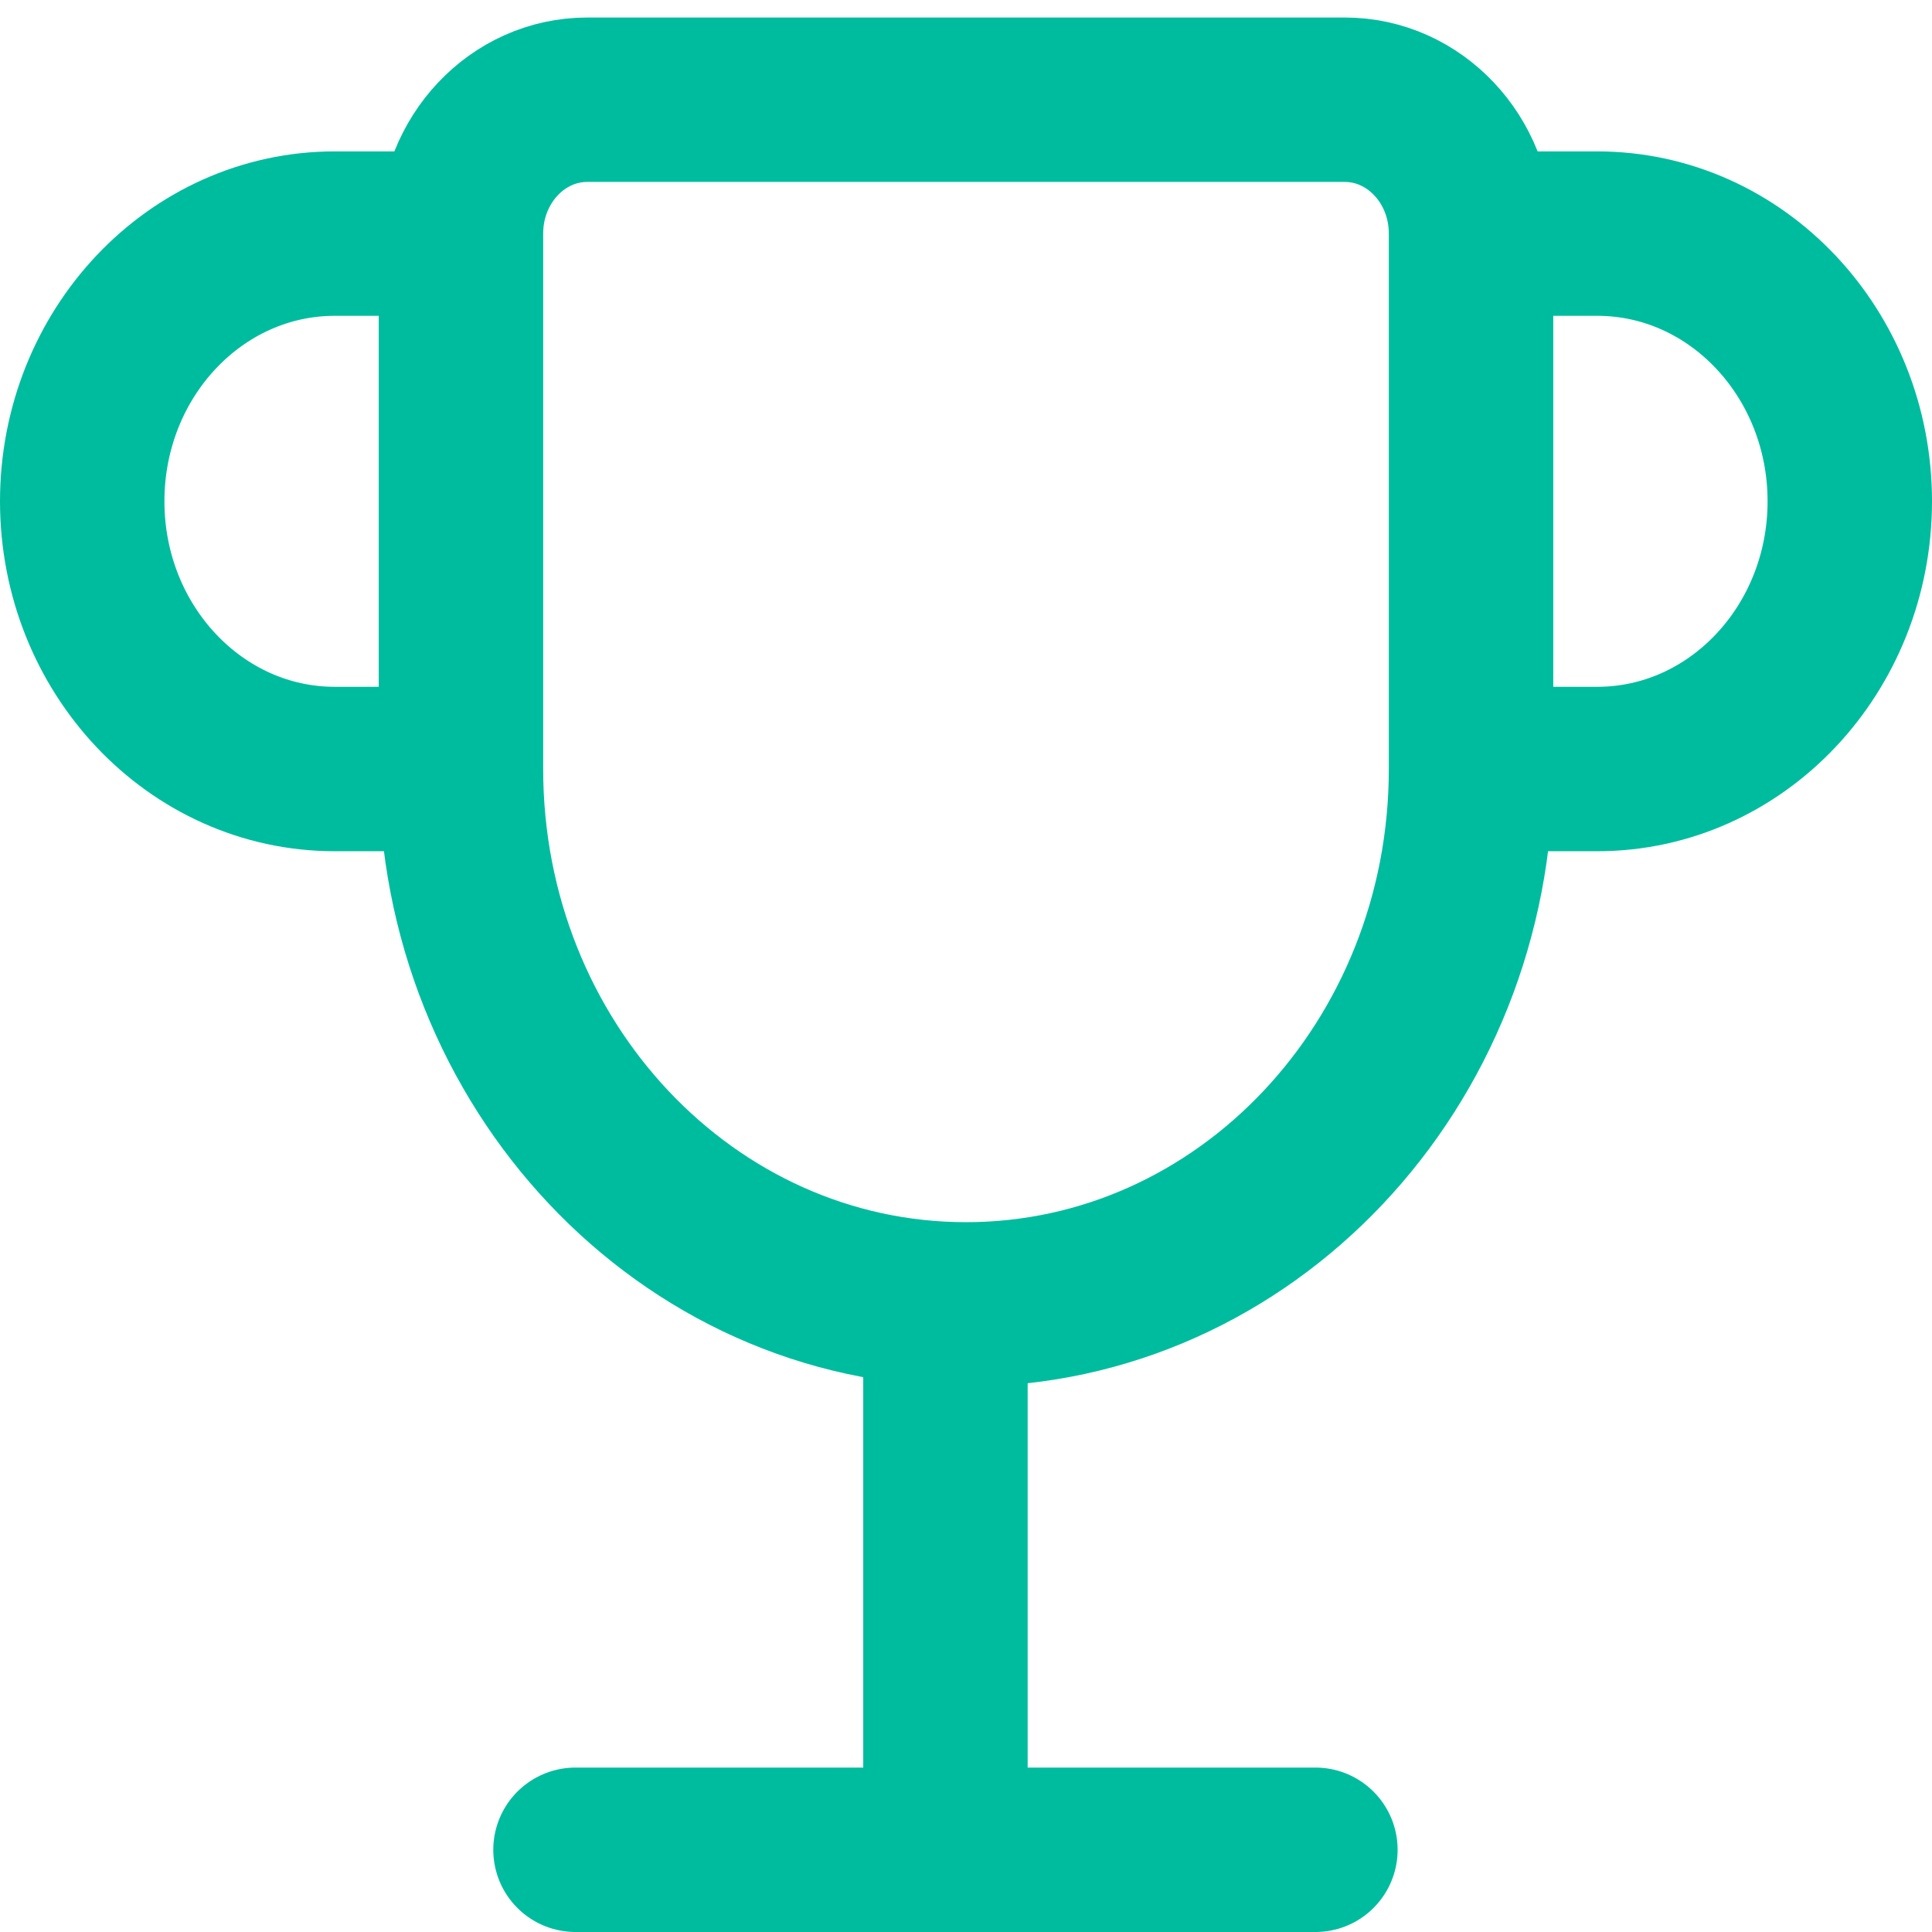 <?xml version="1.0" encoding="UTF-8"?>
<svg width="47px" height="47px" viewBox="0 0 47 47" version="1.1" xmlns="http://www.w3.org/2000/svg" xmlns:xlink="http://www.w3.org/1999/xlink">
    <!-- Generator: Sketch 46.2 (44496) - http://www.bohemiancoding.com/sketch -->
    <title>customer</title>
    <desc>Created with Sketch.</desc>
    <defs></defs>
    <g id="Page-1" stroke="none" stroke-width="1" fill="none" fill-rule="evenodd">
        <g id="customer" transform="translate(2, 2)" stroke="#00BC9E" stroke-width="4">
            <path d="M21,42.757 L21,29.732" id="Stroke-253" stroke-linecap="round" stroke-linejoin="round"></path>
            <path d="M12,43 L30,43" id="Stroke-254" stroke-linecap="round" stroke-linejoin="round"></path>
            <path d="M21.5,29.732 L21.5,29.732 C14.715,29.732 9.214,23.901 9.214,16.708 L9.214,3.683 C9.214,1.882 10.59,0.426 12.286,0.426 L30.714,0.426 C32.41,0.426 33.786,1.882 33.786,3.683 L33.786,16.708 C33.786,23.901 28.285,29.732 21.5,29.732 Z" id="Stroke-255"></path>
            <path d="M9.214,16.708 L6.143,16.708 C2.752,16.708 0,13.79 0,10.195 C0,6.6 2.752,3.683 6.143,3.683 L9.214,3.683" id="Stroke-256"></path>
            <path d="M33.786,3.683 L36.857,3.683 C40.248,3.683 43,6.6 43,10.195 C43,13.79 40.248,16.708 36.857,16.708 L33.786,16.708" id="Stroke-257"></path>
        </g>
    </g>
</svg>